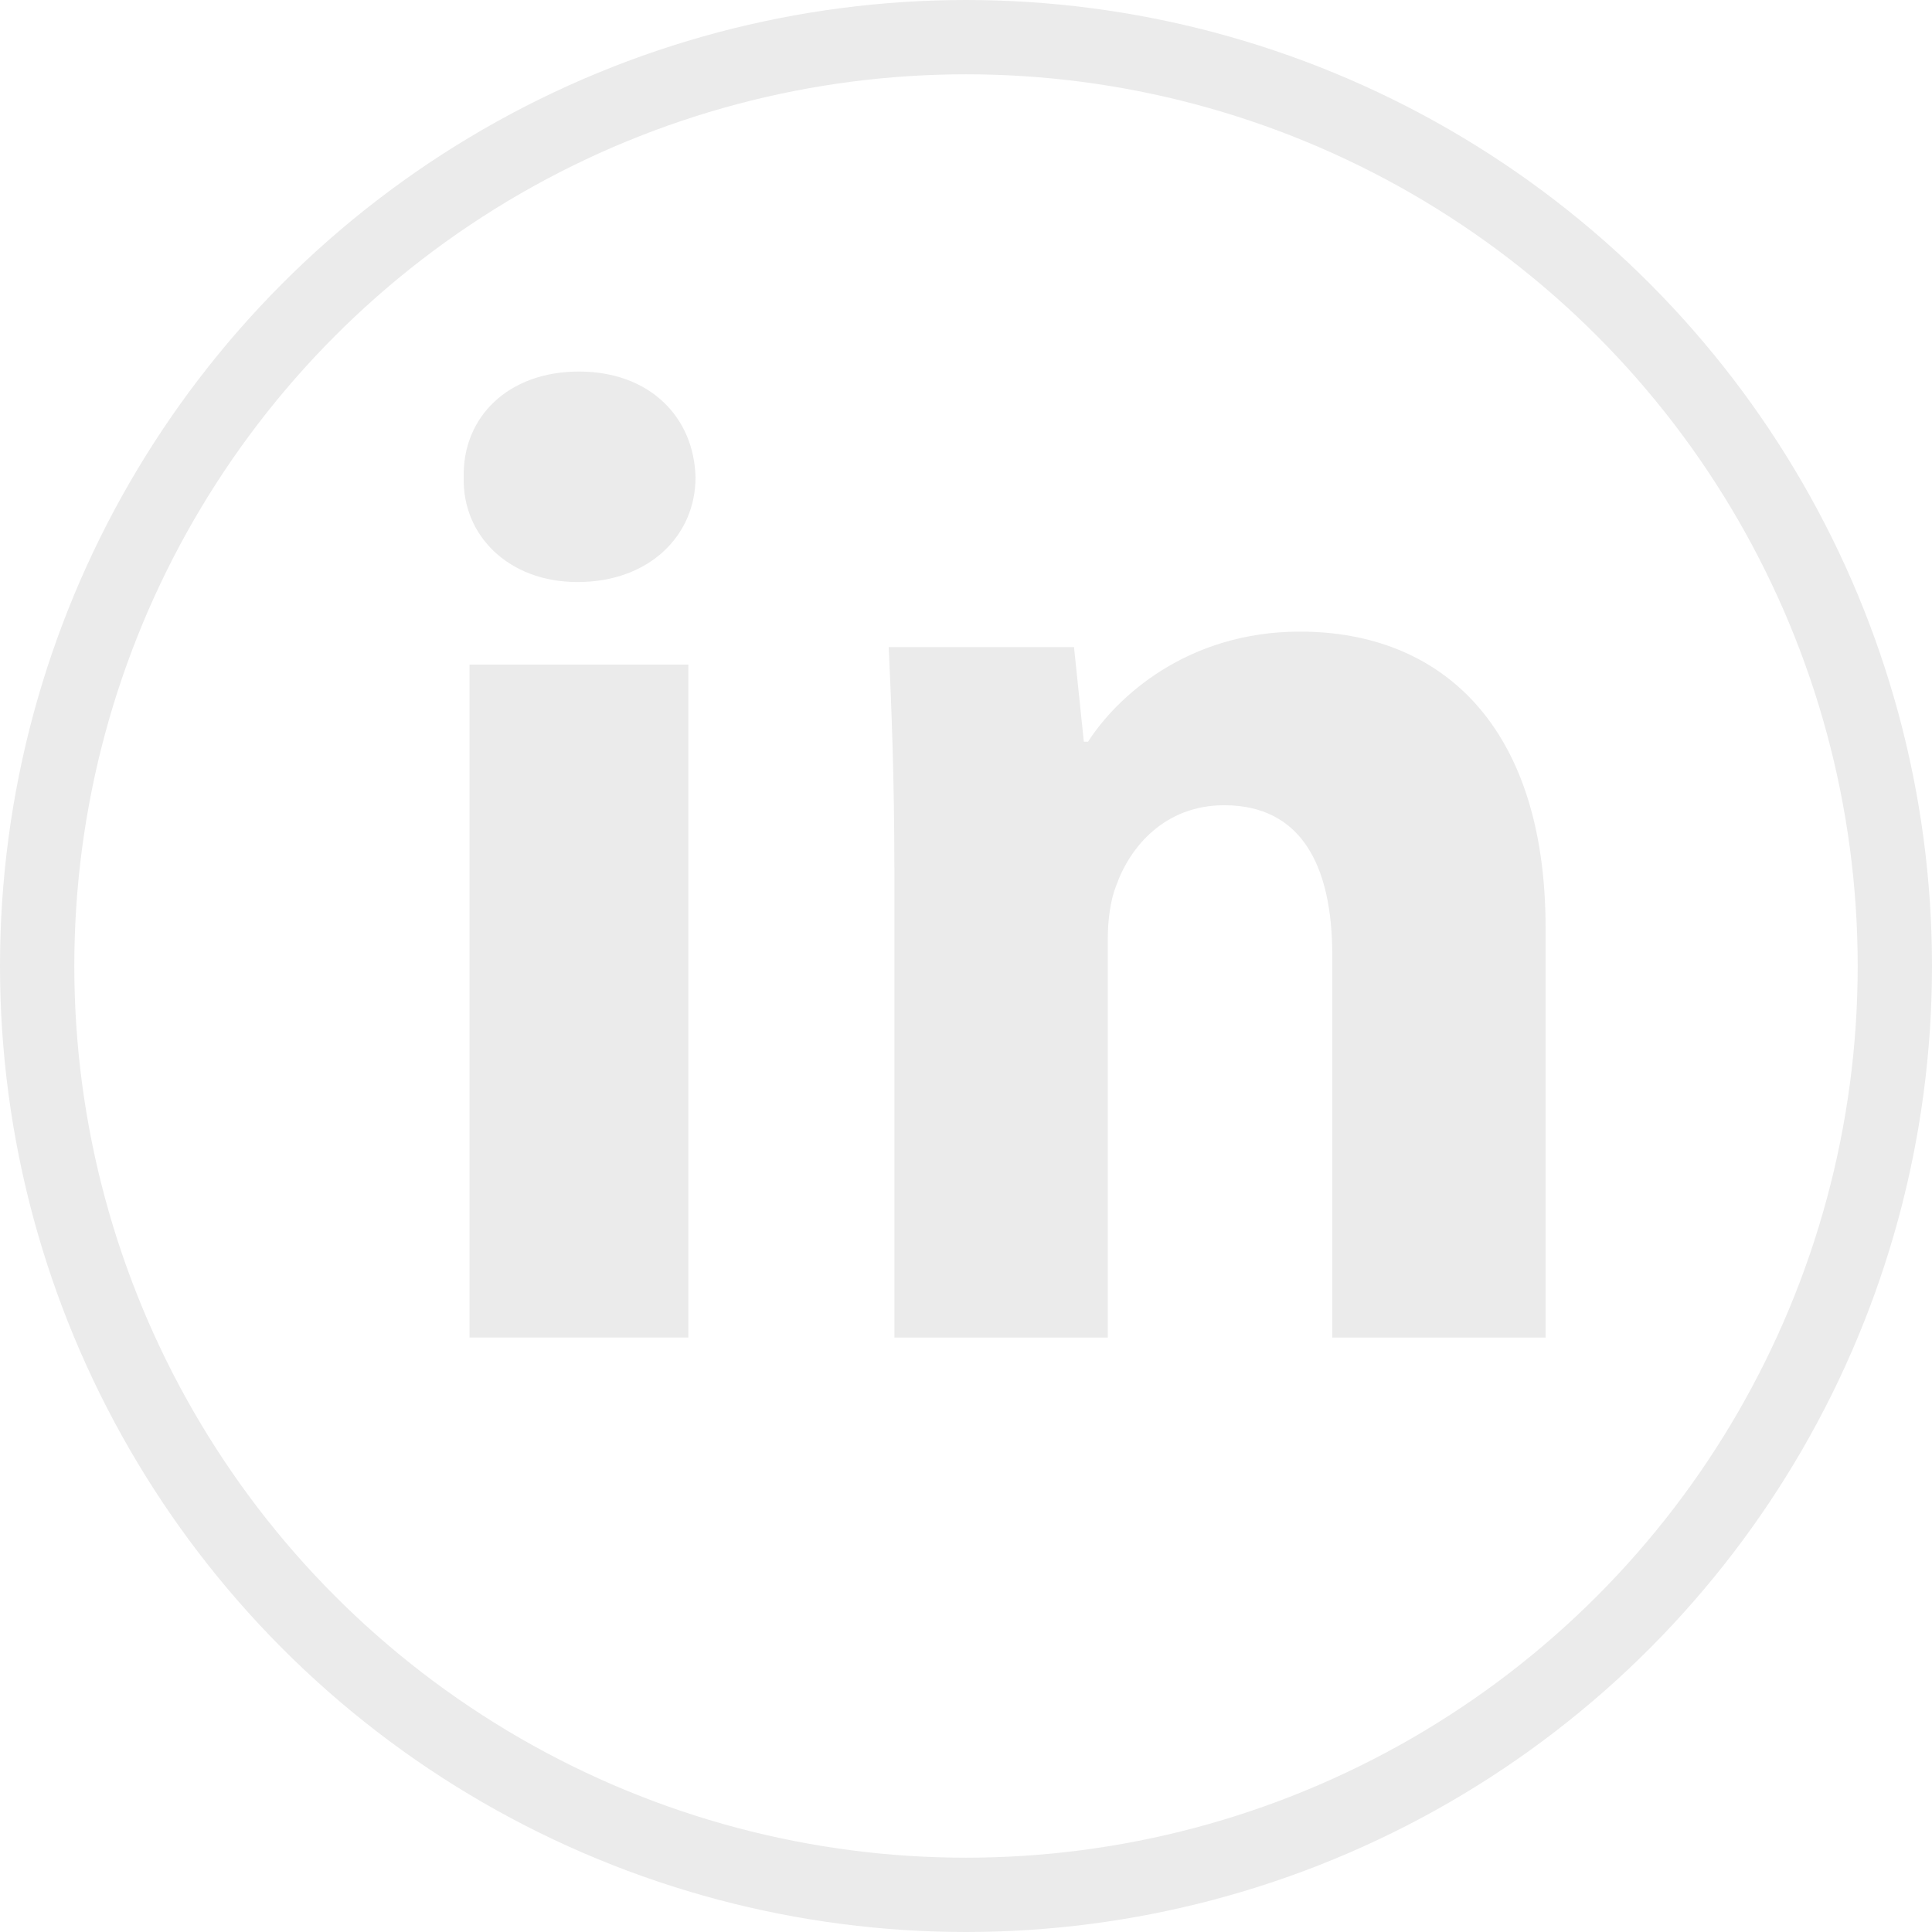 <?xml version="1.0" encoding="UTF-8"?>
<svg width="52px" height="52px" viewBox="0 0 52 52" version="1.1" xmlns="http://www.w3.org/2000/svg" xmlns:xlink="http://www.w3.org/1999/xlink">
    <title>LinkeIn</title>
    <defs>
        <filter color-interpolation-filters="auto" id="filter-1">
            <feColorMatrix in="SourceGraphic" type="matrix" values="0 0 0 0 0.922 0 0 0 0 0.922 0 0 0 0 0.922 0 0 0 1 0"></feColorMatrix>
        </filter>
    </defs>
    <g id="Symbols" stroke="none" stroke-width="1" fill="none" fill-rule="evenodd">
        <g id="LinkeIn" filter="url(#filter-1)">
            <g>
                <circle id="bg" stroke="#EBEBEB" stroke-width="2" cx="26" cy="26" r="25"></circle>
                <path d="M18.72,12.852 C18.72,14.407 17.481,15.666 15.544,15.666 C13.682,15.666 12.442,14.407 12.481,12.852 C12.442,11.222 13.681,10 15.581,10 C17.481,10 18.683,11.222 18.72,12.852 Z M12.637,36 L12.637,17.888 L18.527,17.888 L18.527,35.999 L12.637,35.999 L12.637,36 Z" id="Shape" fill="#EBEBEB"></path>
                <path d="M24.072,23.345 C24.072,21.027 23.996,19.051 23.92,17.417 L28.907,17.417 L29.172,19.963 L29.285,19.963 C30.041,18.785 31.93,17 34.99,17 C38.767,17 41.6,19.508 41.6,24.978 L41.6,36 L35.858,36 L35.858,25.702 C35.858,23.306 35.028,21.673 32.95,21.673 C31.363,21.673 30.419,22.775 30.042,23.838 C29.89,24.219 29.816,24.75 29.816,25.283 L29.816,36 L24.074,36 L24.074,23.345 L24.072,23.345 Z" id="Path" fill="#EBEBEB"></path>
            </g>
        </g>
    </g>
</svg>